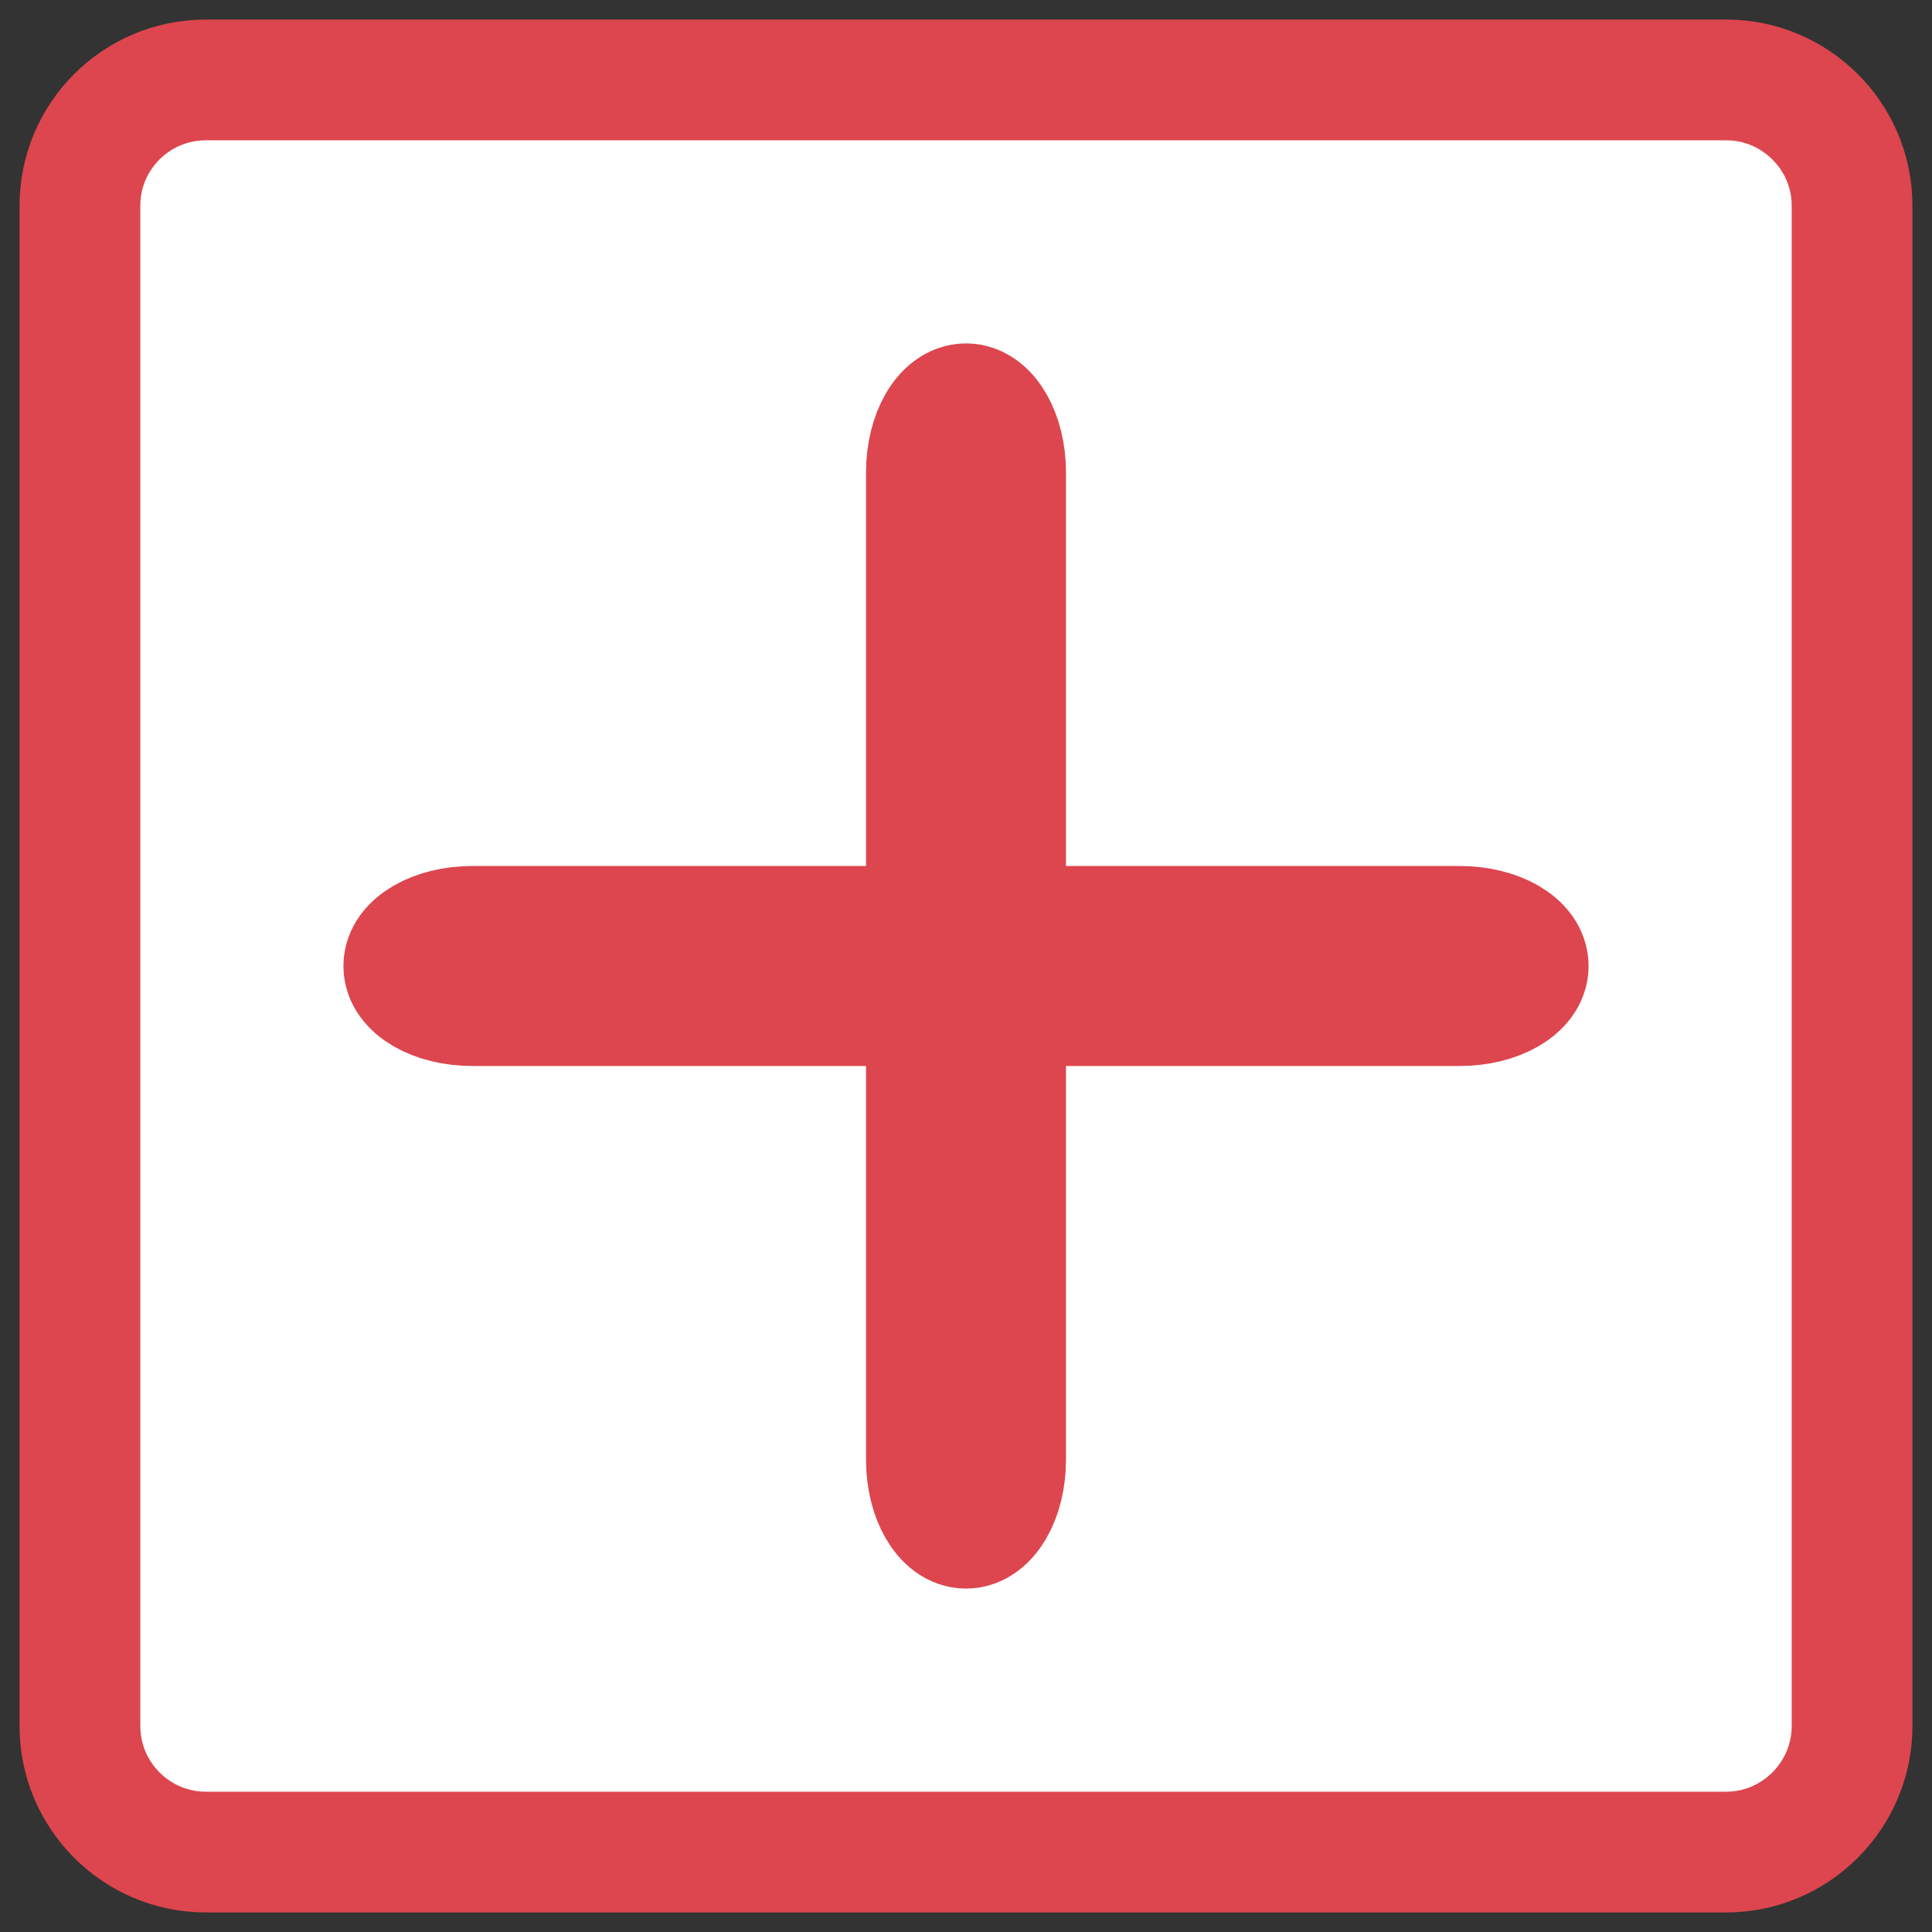 <?xml version="1.0" encoding="utf-8"?>
<!-- Generator: Adobe Illustrator 16.0.0, SVG Export Plug-In . SVG Version: 6.00 Build 0)  -->
<!DOCTYPE svg PUBLIC "-//W3C//DTD SVG 1.1//EN" "http://www.w3.org/Graphics/SVG/1.1/DTD/svg11.dtd">
<svg version="1.1" id="Layer_1" xmlns="http://www.w3.org/2000/svg" xmlns:xlink="http://www.w3.org/1999/xlink" x="0px" y="0px"
	 width="16px" height="16px" viewBox="0 0 16 16" enable-background="new 0 0 16 16" xml:space="preserve">
<rect x="0" y="0" width="16" height="16" fill="#333333" stroke="none"/>
<path fill="#FFFFFF" stroke="#DD464E" stroke-miterlimit="10" d="M15.338,14.295c0,0.574-0.469,1.043-1.042,1.043H1.704
	c-0.575,0-1.042-0.469-1.042-1.043V1.703c0-0.574,0.467-1.041,1.042-1.041h12.592c0.573,0,1.042,0.467,1.042,1.041V14.295z"/>
<path fill="none" stroke="#DD464E" stroke-miterlimit="10" d="M8.328,12.09c0,0.313-0.147,0.566-0.328,0.566l0,0
	c-0.181,0-0.328-0.254-0.328-0.566V3.911c0-0.313,0.147-0.567,0.328-0.567l0,0c0.181,0,0.328,0.254,0.328,0.567V12.09z"/>
<path fill="none" stroke="#DD464E" stroke-miterlimit="10" d="M3.91,8.328C3.598,8.328,3.344,8.182,3.344,8l0,0
	c0-0.182,0.254-0.328,0.566-0.328h8.18c0.313,0,0.566,0.146,0.566,0.328l0,0c0,0.182-0.254,0.328-0.566,0.328H3.91z"/>
</svg>
